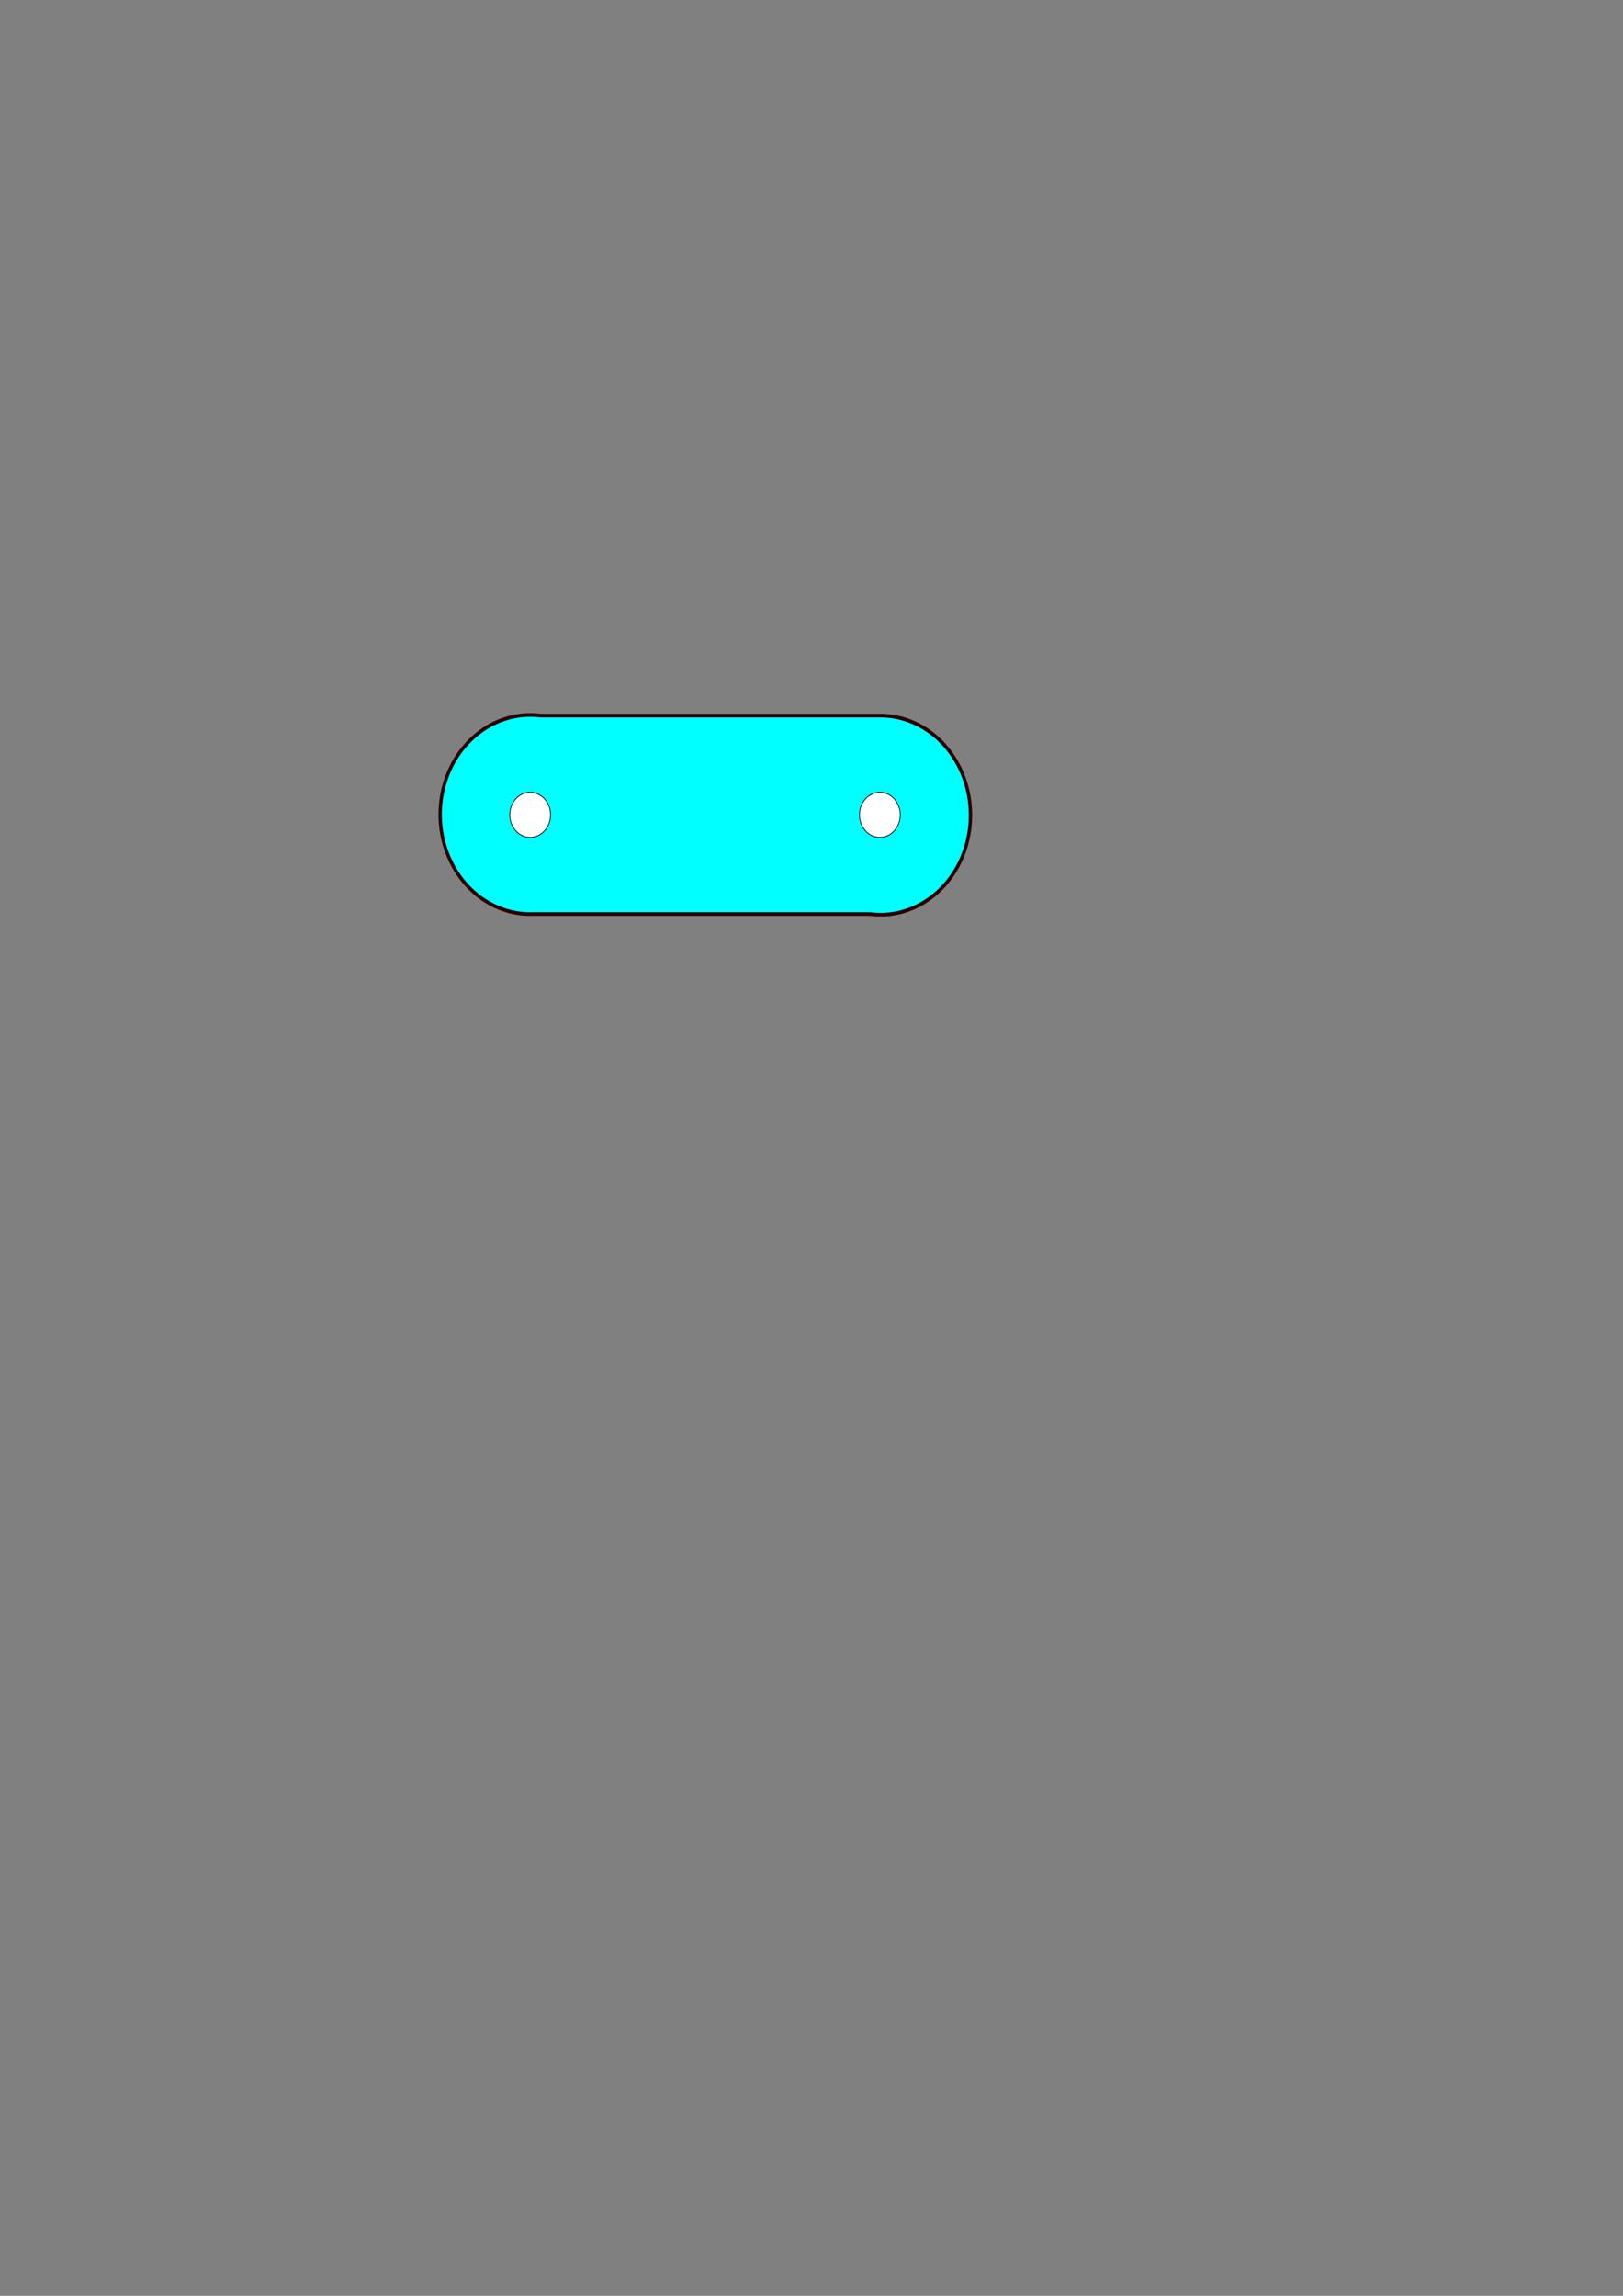 <?xml version="1.0" encoding="UTF-8" standalone="no"?>
<!-- Created with Inkscape (http://www.inkscape.org/) -->

<svg
   width="210mm"
   height="297mm"
   viewBox="0 0 210 297"
   version="1.1"
   id="svg4025"
   inkscape:version="1.2.1 (9c6d41e, 2022-07-14)"
   sodipodi:docname="reto2.svg"
   xmlns:inkscape="http://www.inkscape.org/namespaces/inkscape"
   xmlns:sodipodi="http://sodipodi.sourceforge.net/DTD/sodipodi-0.dtd"
   xmlns="http://www.w3.org/2000/svg"
   xmlns:svg="http://www.w3.org/2000/svg">
  <rect x="0" y="0" width="210" height="297" fill="#808080" stroke="none"/>
  <sodipodi:namedview
     id="namedview4027"
     pagecolor="#ffffff"
     bordercolor="#000000"
     borderopacity="0.25"
     inkscape:showpageshadow="2"
     inkscape:pageopacity="0.0"
     inkscape:pagecheckerboard="0"
     inkscape:deskcolor="#d1d1d1"
     inkscape:document-units="mm"
     showgrid="false"
     inkscape:zoom="1.5144501"
     inkscape:cx="434.48115"
     inkscape:cy="457.2617"
     inkscape:window-width="1848"
     inkscape:window-height="1016"
     inkscape:window-x="72"
     inkscape:window-y="27"
     inkscape:window-maximized="1"
     inkscape:current-layer="layer1" />
  <defs
     id="defs4022" />
  <g
     inkscape:label="Capa 1"
     inkscape:groupmode="layer"
     id="layer1">
    <g
       id="g4000"
       transform="matrix(1.628,0,0,1.799,-55.347,237.16)">
      <path
         id="path1576"
         style="fill:#00ffff;stroke:#2b0000;stroke-width:0.265"
         d="m 76.141,-80.415 a 7.159,7.159 0 0 0 -7.159,7.158 7.159,7.159 0 0 0 7.159,7.159 7.159,7.159 0 0 0 0.099,-0.004 h 26.924 a 7.159,7.159 0 0 0 0.806,0.051 7.159,7.159 0 0 0 7.158,-7.159 7.159,7.159 0 0 0 -7.119,-7.158 v -0.002 H 76.944 a 7.159,7.159 0 0 0 -0.803,-0.045 z" />
      <circle
         style="fill:#ffffff;stroke:#2b0000;stroke-width:0.06"
         id="path1576-2-1"
         cx="103.926"
         cy="-73.233"
         r="1.62" />
      <circle
         style="fill:#ffffff;stroke:#2b0000;stroke-width:0.06"
         id="path1576-2-1-2"
         cx="76.133"
         cy="-73.233"
         r="1.62" />
    </g>
  </g>
</svg>
